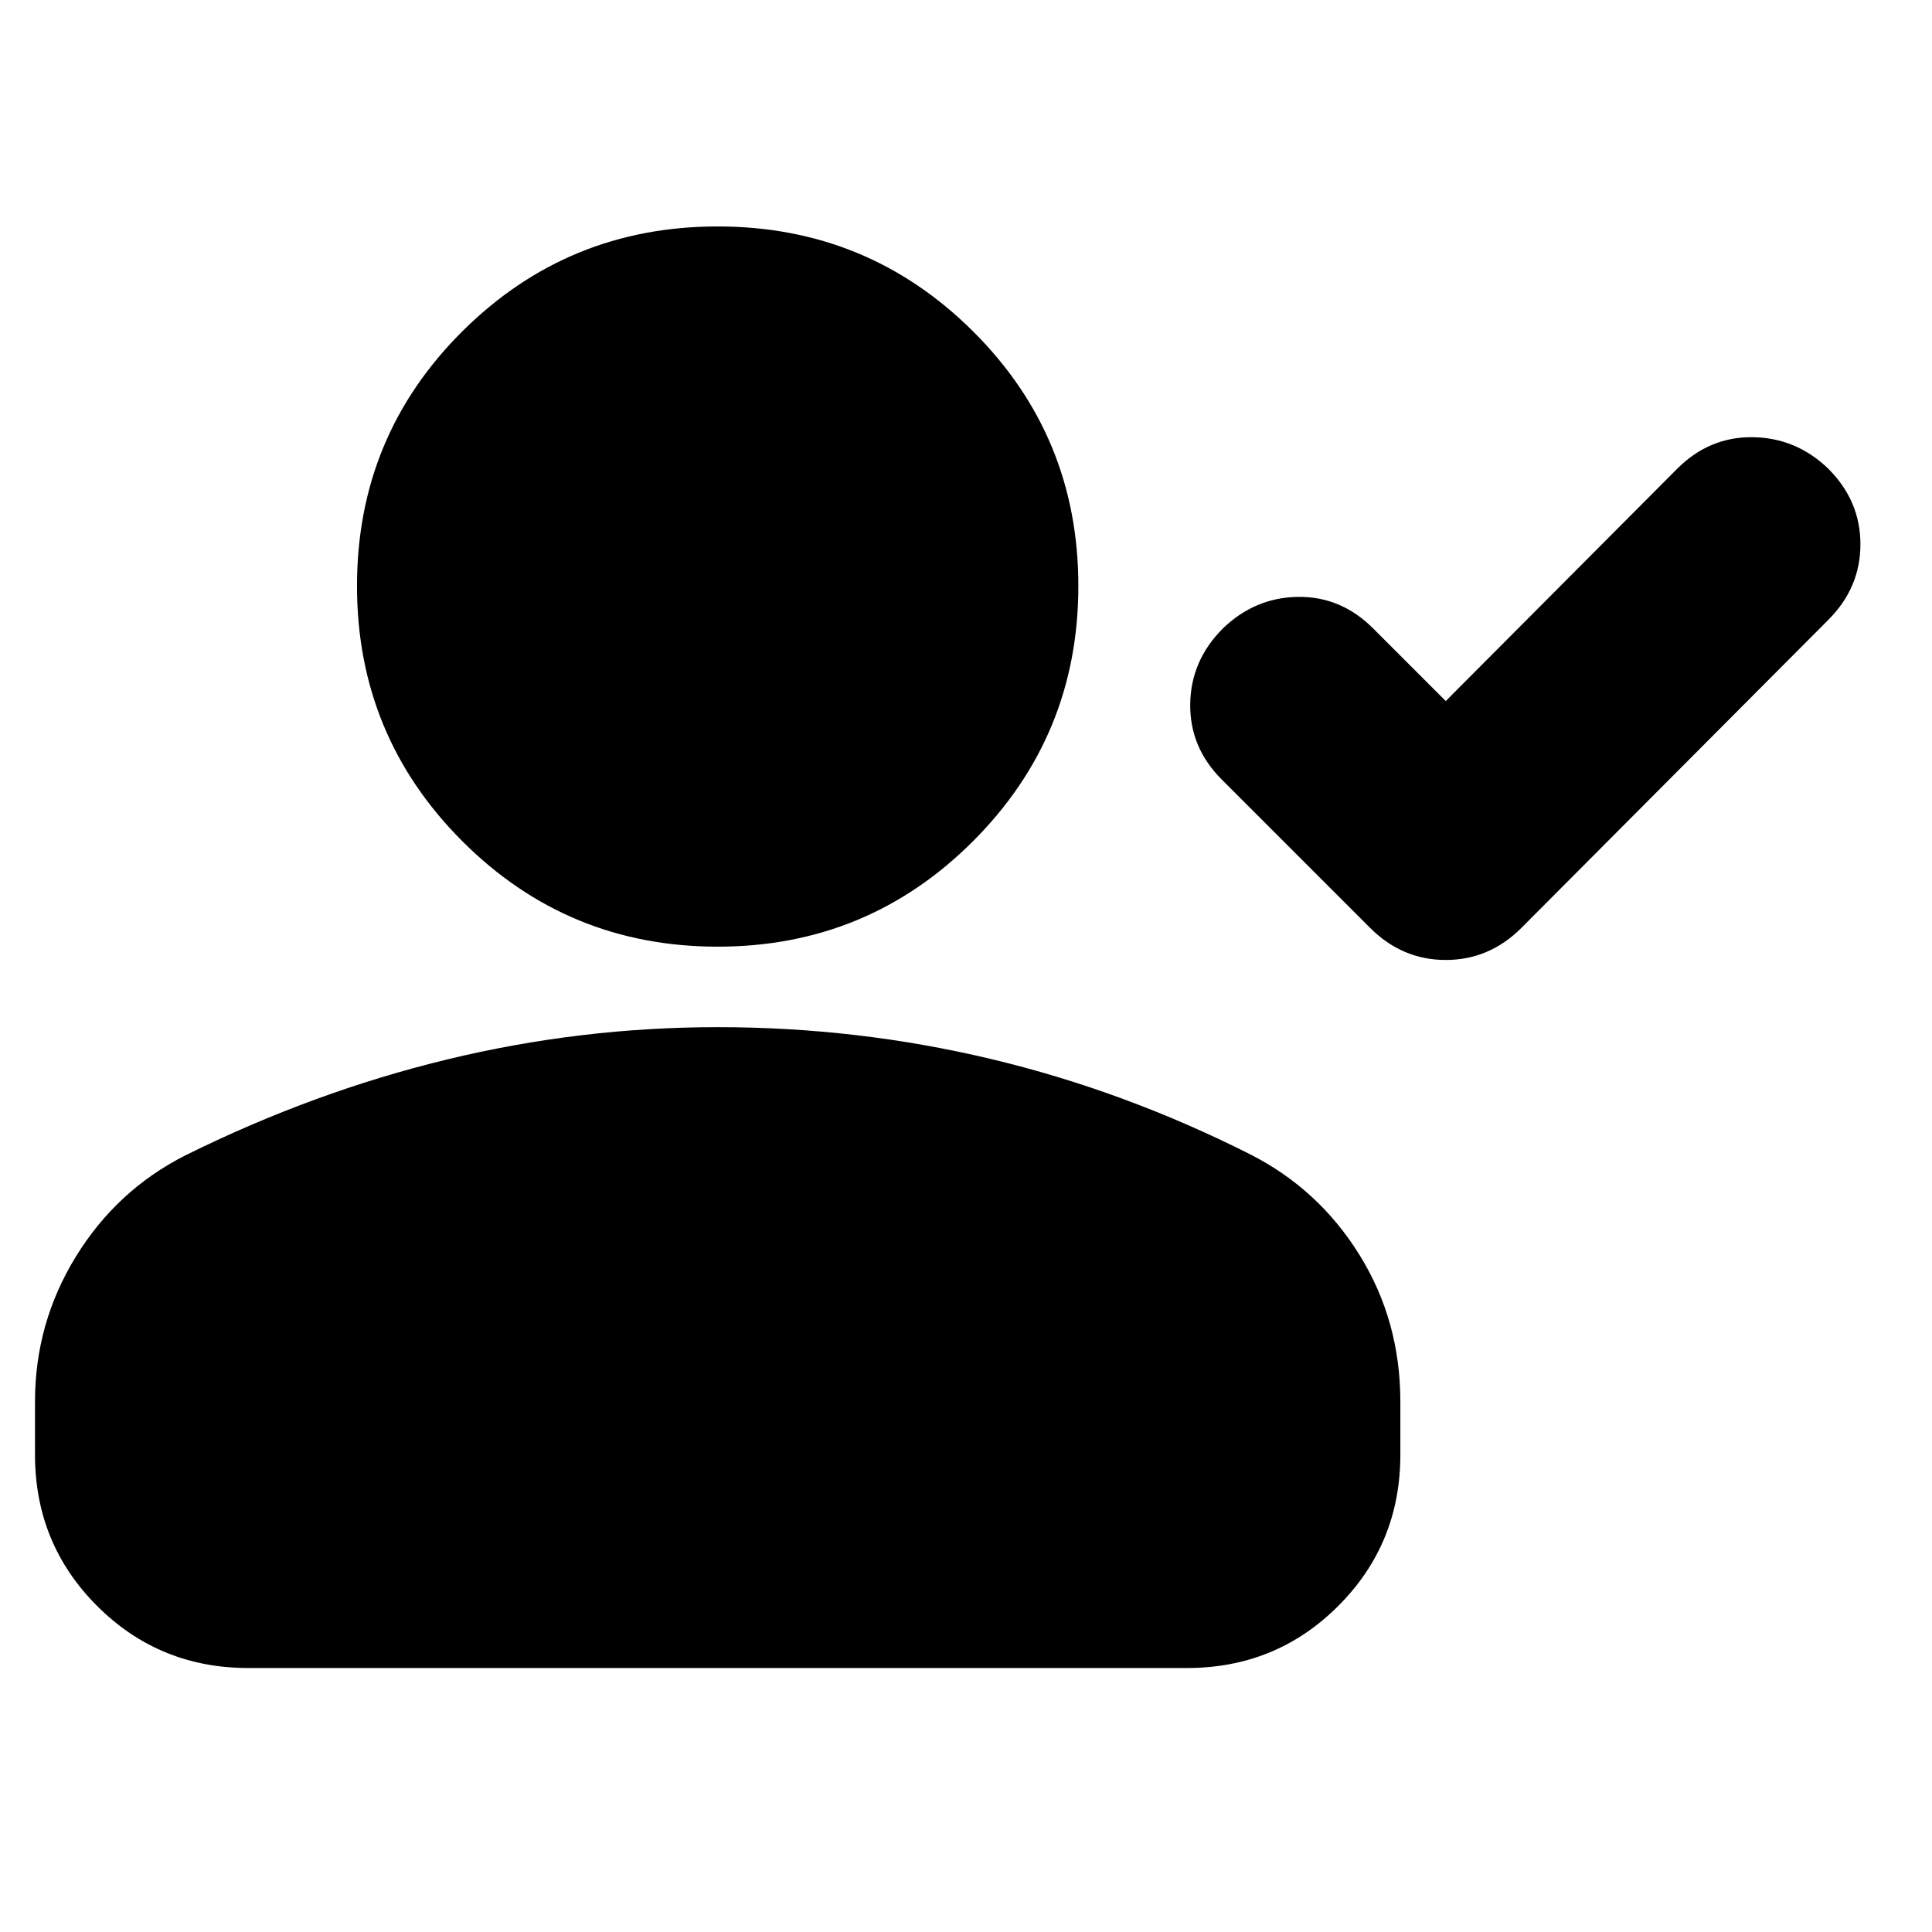 <svg xmlns="http://www.w3.org/2000/svg" height="24" viewBox="0 -960 960 960" width="24"><path d="m718.392-611.653 114.999-115.434q15.957-15.956 37.544-15.674 21.587.283 37.544 15.674 15.956 15.957 15.956 37.544 0 21.588-15.956 37.544L756.001-498.956q-15.956 15.957-37.609 15.957-21.652 0-37.609-15.957l-73.695-73.695q-15.957-15.957-15.674-37.544.282-21.587 16.239-37.544 15.957-15.391 37.327-15.674 21.37-.283 37.326 15.674l36.086 36.086ZM356.609-489.609q-74.479 0-126.849-52.37-52.37-52.37-52.37-126.849 0-74.478 52.37-126.565 52.37-52.088 126.849-52.088 74.478 0 126.848 52.088 52.37 52.087 52.37 126.565 0 74.479-52.37 126.849-52.37 52.37-126.848 52.37ZM17.39-237.174v-26.347q0-39.088 20.326-72.109 20.327-33.022 54.414-50.283 63.696-31.566 129.957-47.631t134.522-16.065q69.391 0 135.652 15.782 66.261 15.783 128.826 47.348 34.087 17.261 54.414 50.001 20.326 32.739 20.326 72.957v26.347q0 44.305-30.848 75.153-30.849 30.849-75.153 30.849H123.391q-44.305 0-75.153-30.849-30.848-30.848-30.848-75.153Z"/></svg>